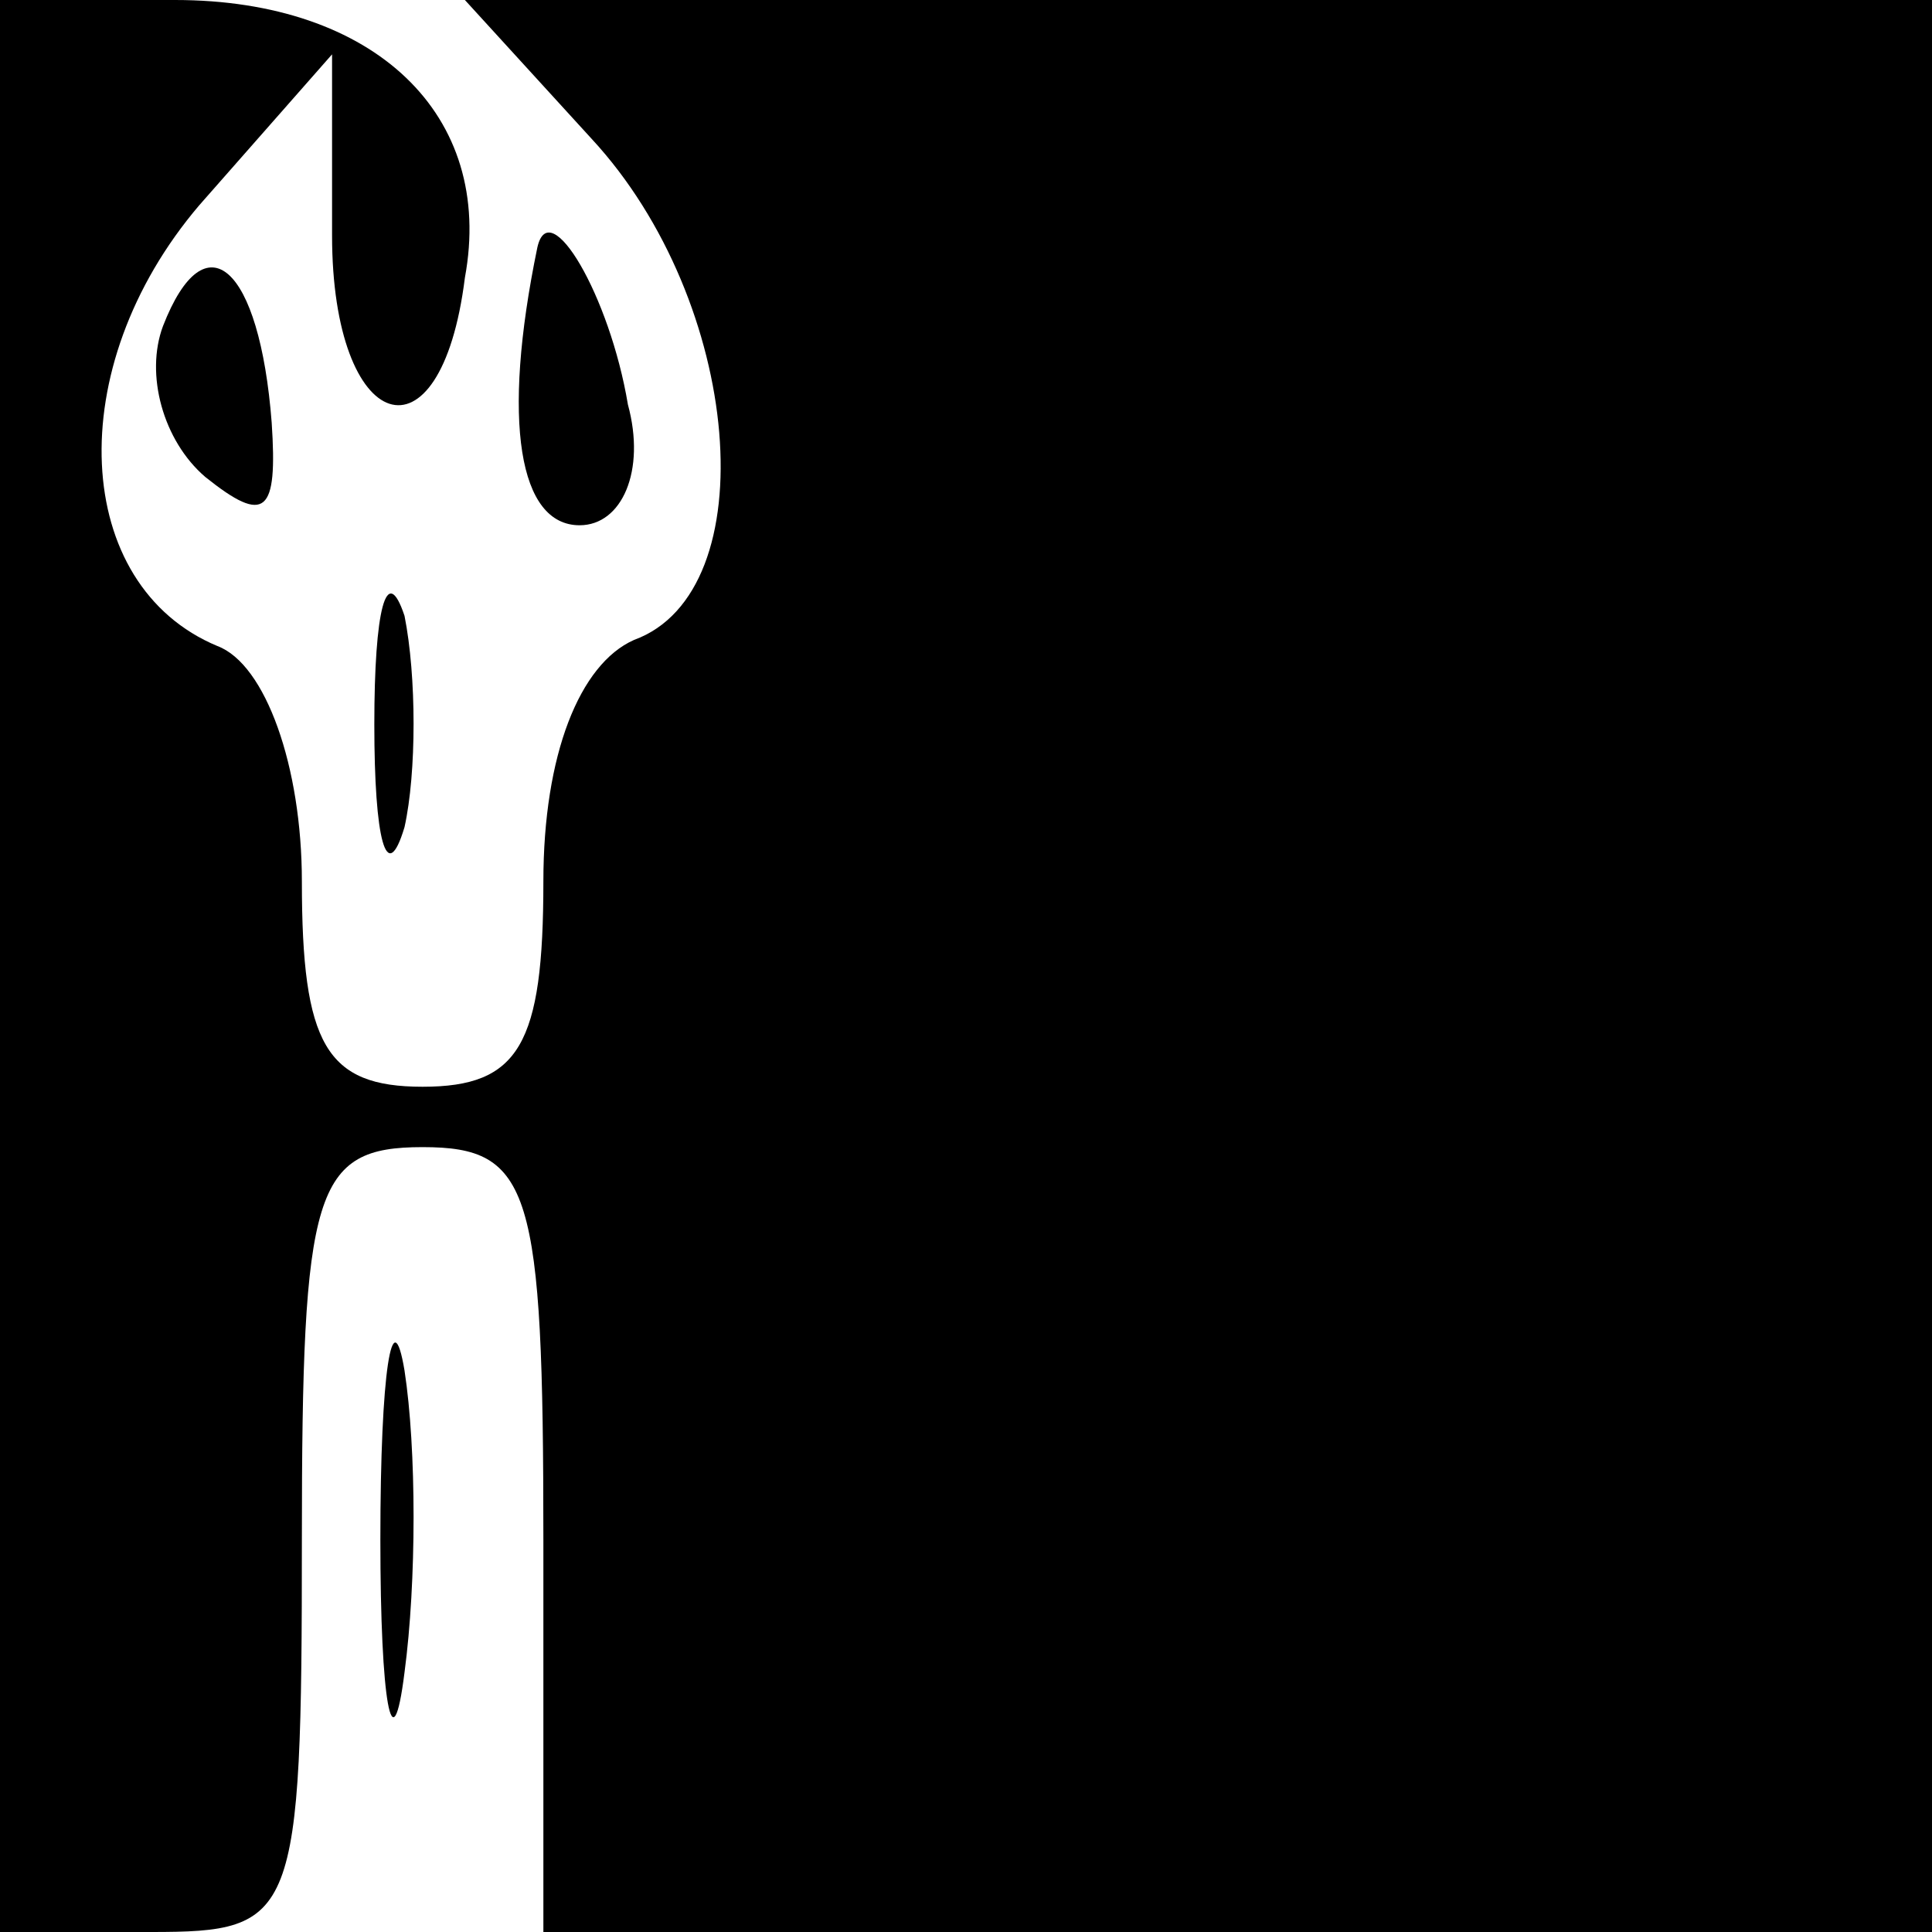<?xml version="1.0" standalone="no"?>
<!DOCTYPE svg PUBLIC "-//W3C//DTD SVG 20010904//EN"
 "http://www.w3.org/TR/2001/REC-SVG-20010904/DTD/svg10.dtd">
<svg version="1.0" xmlns="http://www.w3.org/2000/svg"
 width="32pt" height="32pt" viewBox="0 0 32 32"
 preserveAspectRatio="xMidYMid meet">
<g transform="translate(0,32) scale(0.1,-0.1)"
fill="#000000" stroke="none">
<path fill="#000000" stroke="none" d="M0 160 l0 -160 25 0 c24 0 25 2 25 65
0 58 2 65 20 65 18 0 20 -7 20 -65 l0 -65 115 0 115 0 0 160 0 160 -122 0
-121 0 21 -23 c25 -27 29 -75 7 -83 -9 -4 -15 -19 -15 -40 0 -27 -4 -34 -20
-34 -16 0 -20 7 -20 34 0 19 -6 36 -14 39 -24 10 -26 46 -3 73 l22 25 0 -30
c0 -33 18 -39 22 -7 5 27 -15 46 -48 46 l-29 0 0 -160z"/>
<path fill="#000000" stroke="none" d="M27 266 c-3 -8 0 -19 7 -25 10 -8 12
-6 11 9 -2 26 -11 34 -18 16z"/>
<path fill="#000000" stroke="none" d="M89 279 c-6 -29 -3 -46 7 -46 7 0 11 9
8 20 -3 18 -13 35 -15 26z"/>
<path fill="#000000" stroke="none" d="M62 200 c0 -19 2 -27 5 -17 2 9 2 25 0
35 -3 9 -5 1 -5 -18z"/>
<path fill="#000000" stroke="none" d="M63 65 c0 -27 2 -38 4 -22 2 15 2 37 0
50 -2 12 -4 0 -4 -28z"/>
</g>
</svg>

